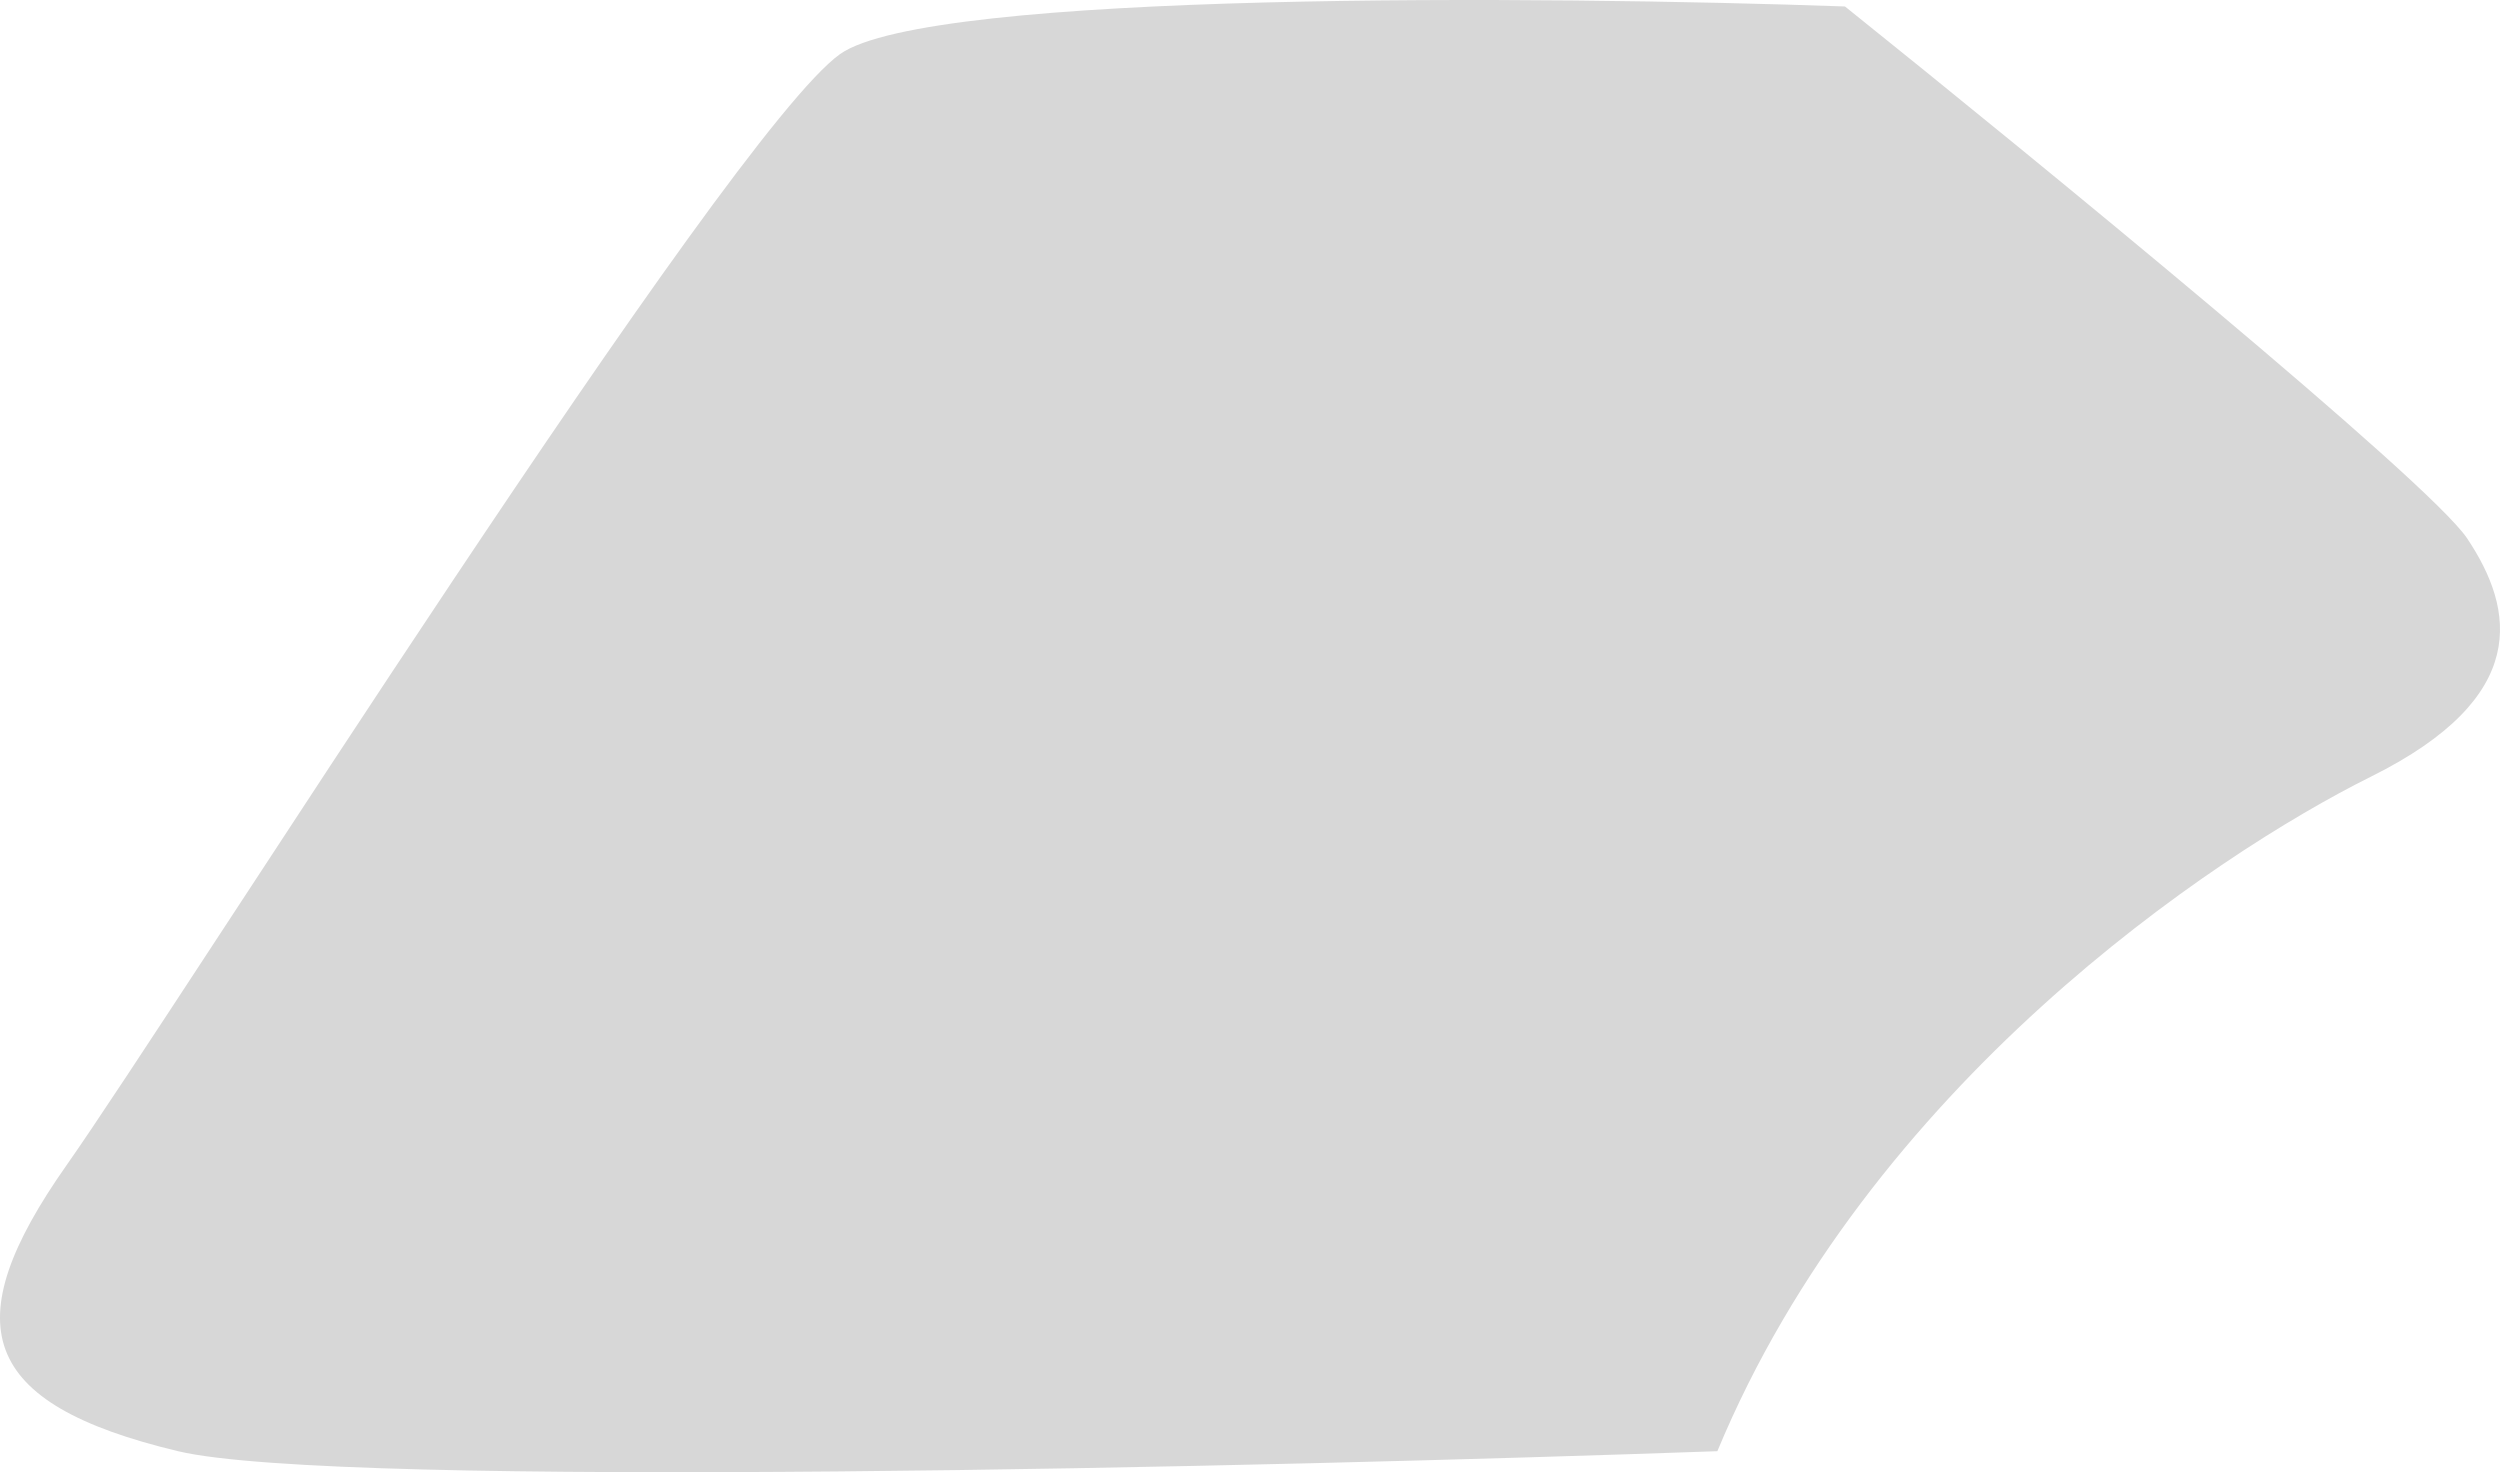 <svg width="90" height="53" viewBox="0 0 90 53" fill="none" xmlns="http://www.w3.org/2000/svg">
<path d="M6.41 52.243C12.153 53.614 45.746 52.814 61.825 52.243C67.281 39.097 79.627 30.81 85.369 27.952C91.112 25.095 90.537 21.951 88.815 19.379C87.436 17.322 73.31 5.758 66.419 0.233C55.7 -0.148 33.457 -0.339 30.242 1.947C26.222 4.805 6.41 36.24 2.391 41.955C-1.629 47.67 -0.768 50.528 6.41 52.243Z" fill="#D7D7D7"/>
</svg>
